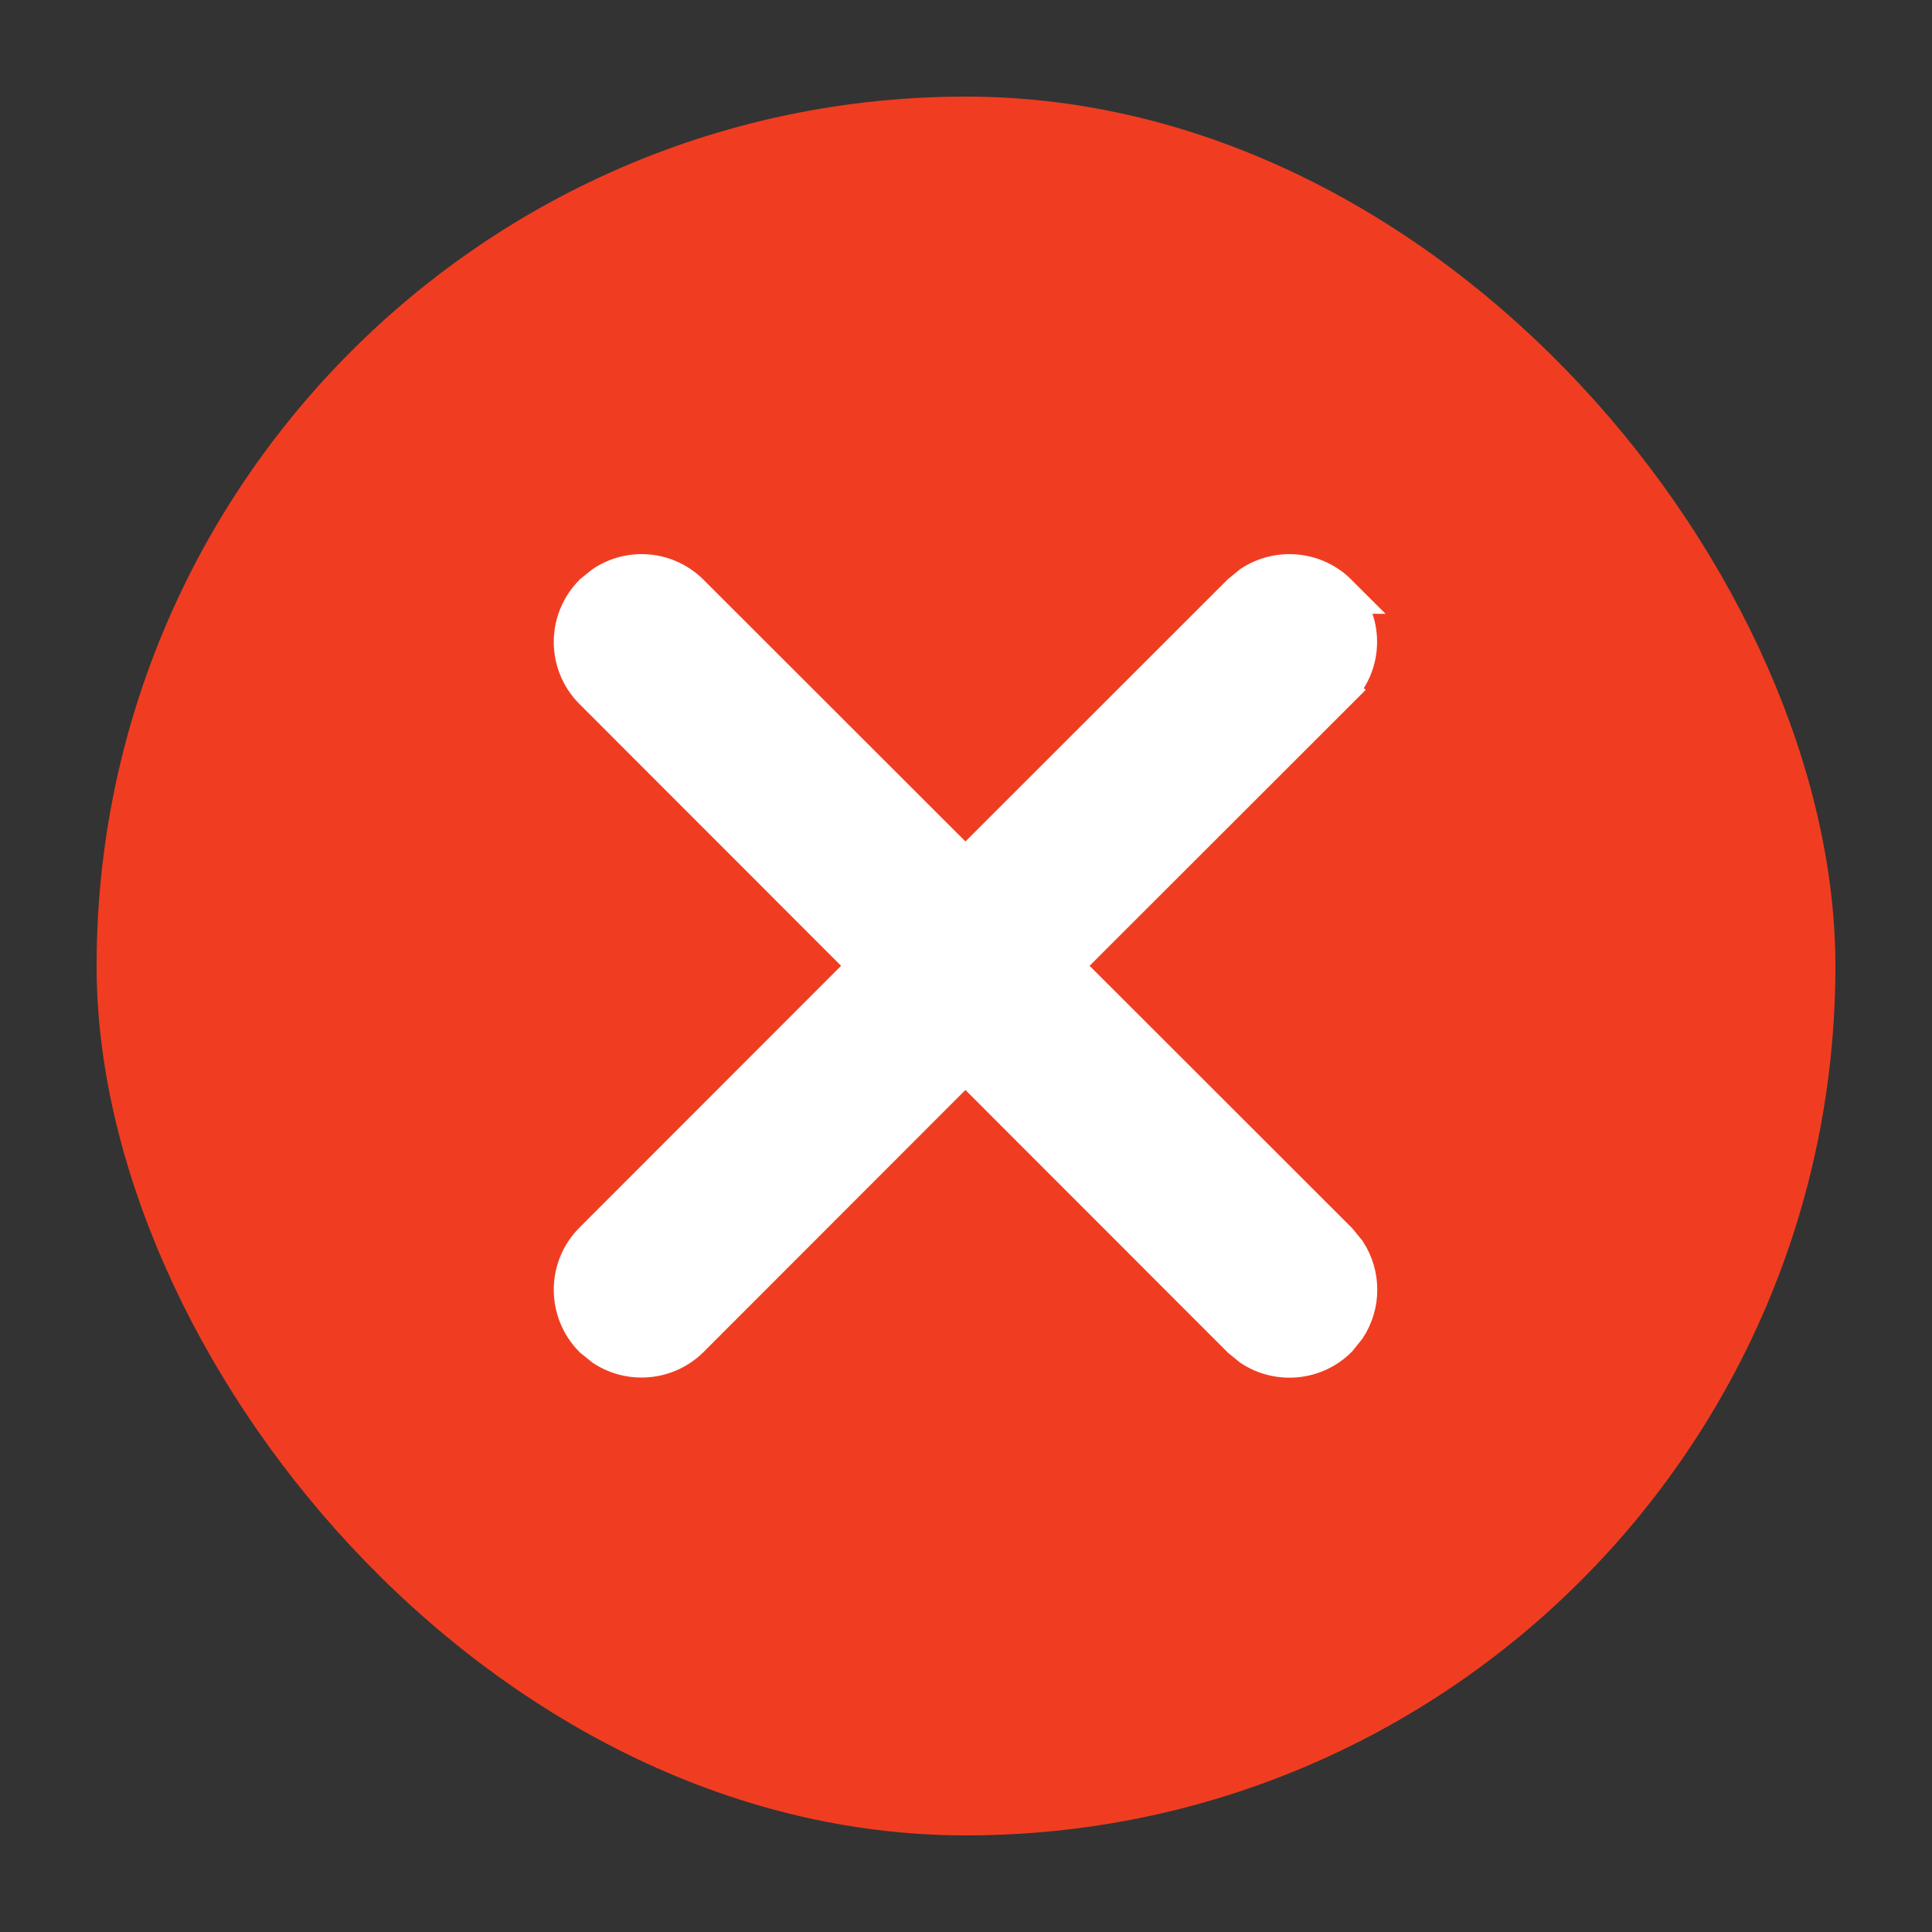 <svg width="10" height="10" viewBox="0 0 10 10" fill="none" xmlns="http://www.w3.org/2000/svg">
<rect x="0" y="0" width="10" height="10" fill="#333333" stroke="none"/>
<rect x="0.5" y="0.5" width="9" height="9" rx="4.5" fill="#F03D21"/>
<path d="M6.48 3.029C6.617 2.939 6.803 2.954 6.923 3.074H6.922C7.059 3.211 7.059 3.433 6.922 3.57L6.923 3.571L5.494 4.999L6.923 6.427L6.968 6.482C7.045 6.599 7.045 6.752 6.968 6.869L6.923 6.925C6.803 7.045 6.617 7.06 6.48 6.97L6.425 6.925L4.997 5.496L3.569 6.925C3.449 7.044 3.264 7.059 3.128 6.97L3.072 6.925C2.935 6.787 2.935 6.564 3.072 6.427L4.499 4.999L3.072 3.571C2.935 3.434 2.935 3.212 3.072 3.074L3.128 3.029C3.264 2.939 3.449 2.954 3.569 3.074L4.997 4.501L6.425 3.074L6.48 3.029Z" fill="white" stroke="white" stroke-width="0.206"/>
</svg>
